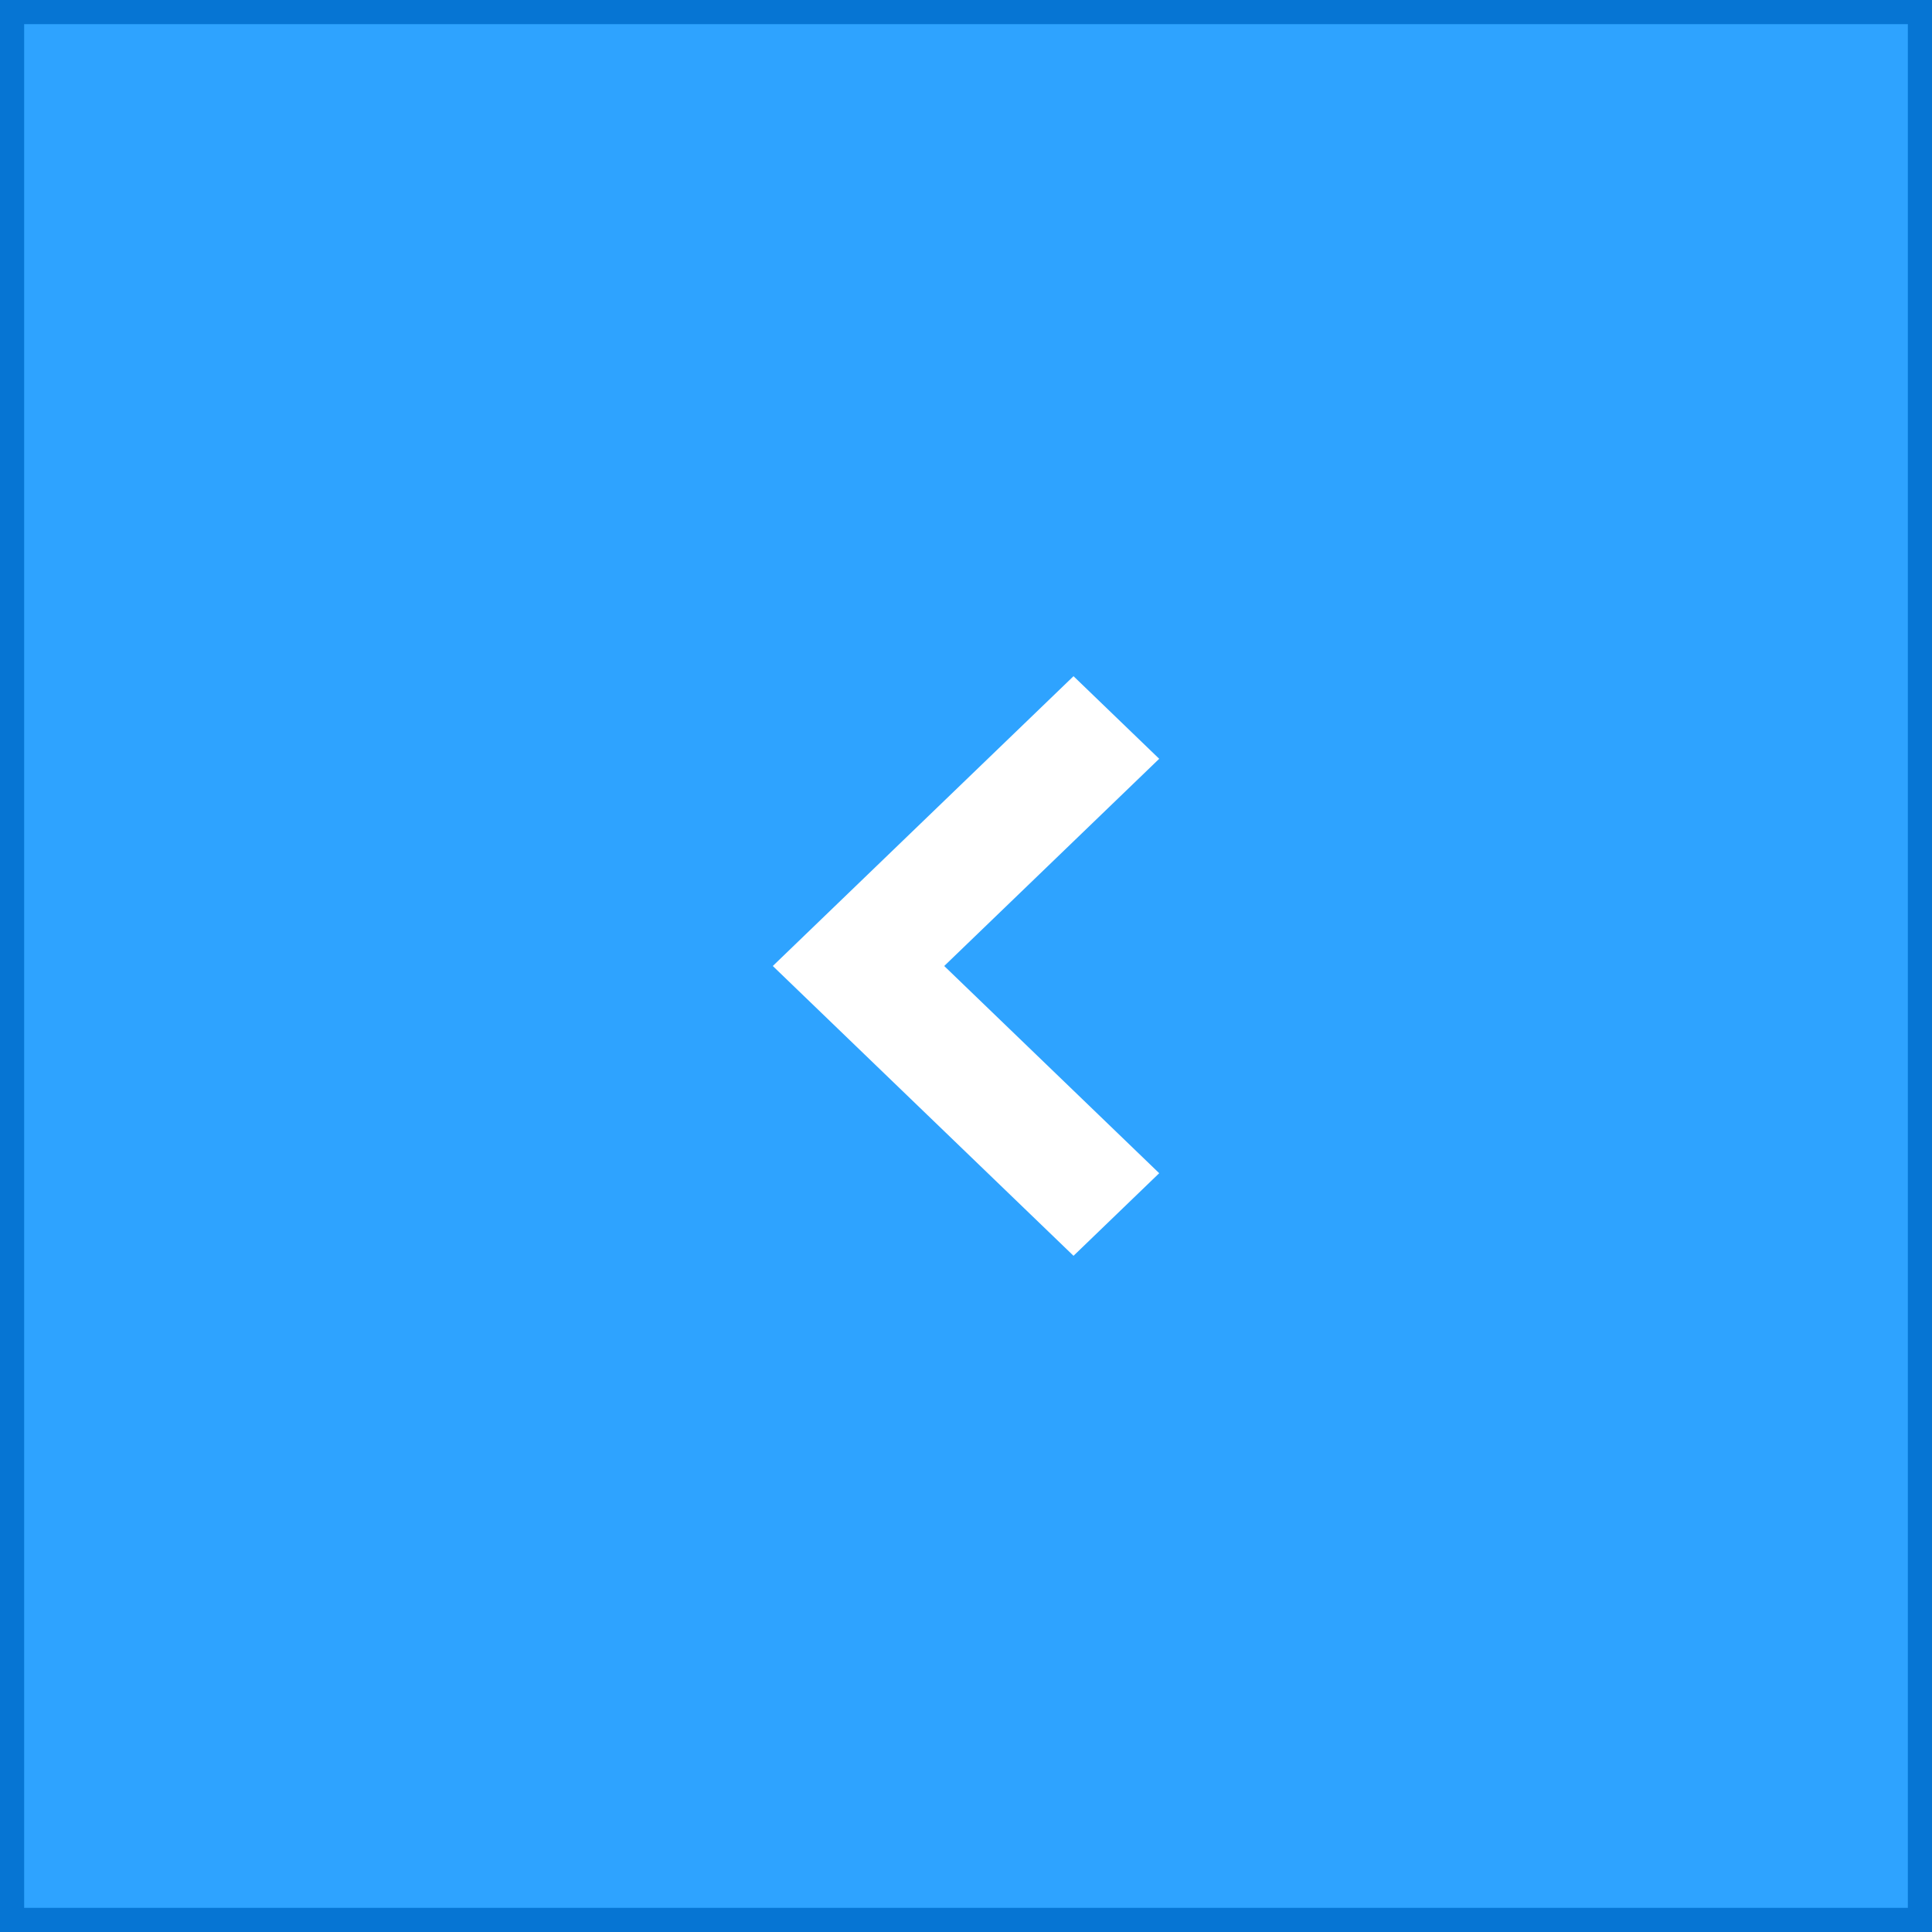 <?xml version="1.0" encoding="UTF-8" standalone="no"?>
<svg width="40px" height="40px" viewBox="0 0 40 40" version="1.1" xmlns="http://www.w3.org/2000/svg" xmlns:xlink="http://www.w3.org/1999/xlink" xmlns:sketch="http://www.bohemiancoding.com/sketch/ns">
    <rect x="0" y="0" width="40" height="40" fill="#333333" stroke="none"/>
    <!-- Generator: Sketch 3.4.4 (17249) - http://www.bohemiancoding.com/sketch -->
    <title>more button active - osx</title>
    <desc>Created with Sketch.</desc>
    <defs></defs>
    <g id="All-Screens" stroke="none" stroke-width="1" fill="none" fill-rule="evenodd" sketch:type="MSPage">
        <g id="more-button-active---osx" sketch:type="MSLayerGroup">
            <rect id="Button-Shape" stroke="#0675D3" fill="#2EA3FF" sketch:type="MSShapeGroup" x="0" y="0" width="40" height="40"></rect>
            <g id="Icon---Arrow---Page-Left---Inverted" transform="translate(16, 14)" fill="#FFFFFF" sketch:type="MSShapeGroup">
                <path d="M1.774,12 L-3.55271368e-15,10.29 L4.451,6 L-3.55271368e-15,1.71 L1.774,0 L8,6 L1.774,12 Z" transform="translate(4, 6) scale(-1, 1) translate(-4, -6) "></path>
            </g>
        </g>
    </g>
</svg>
